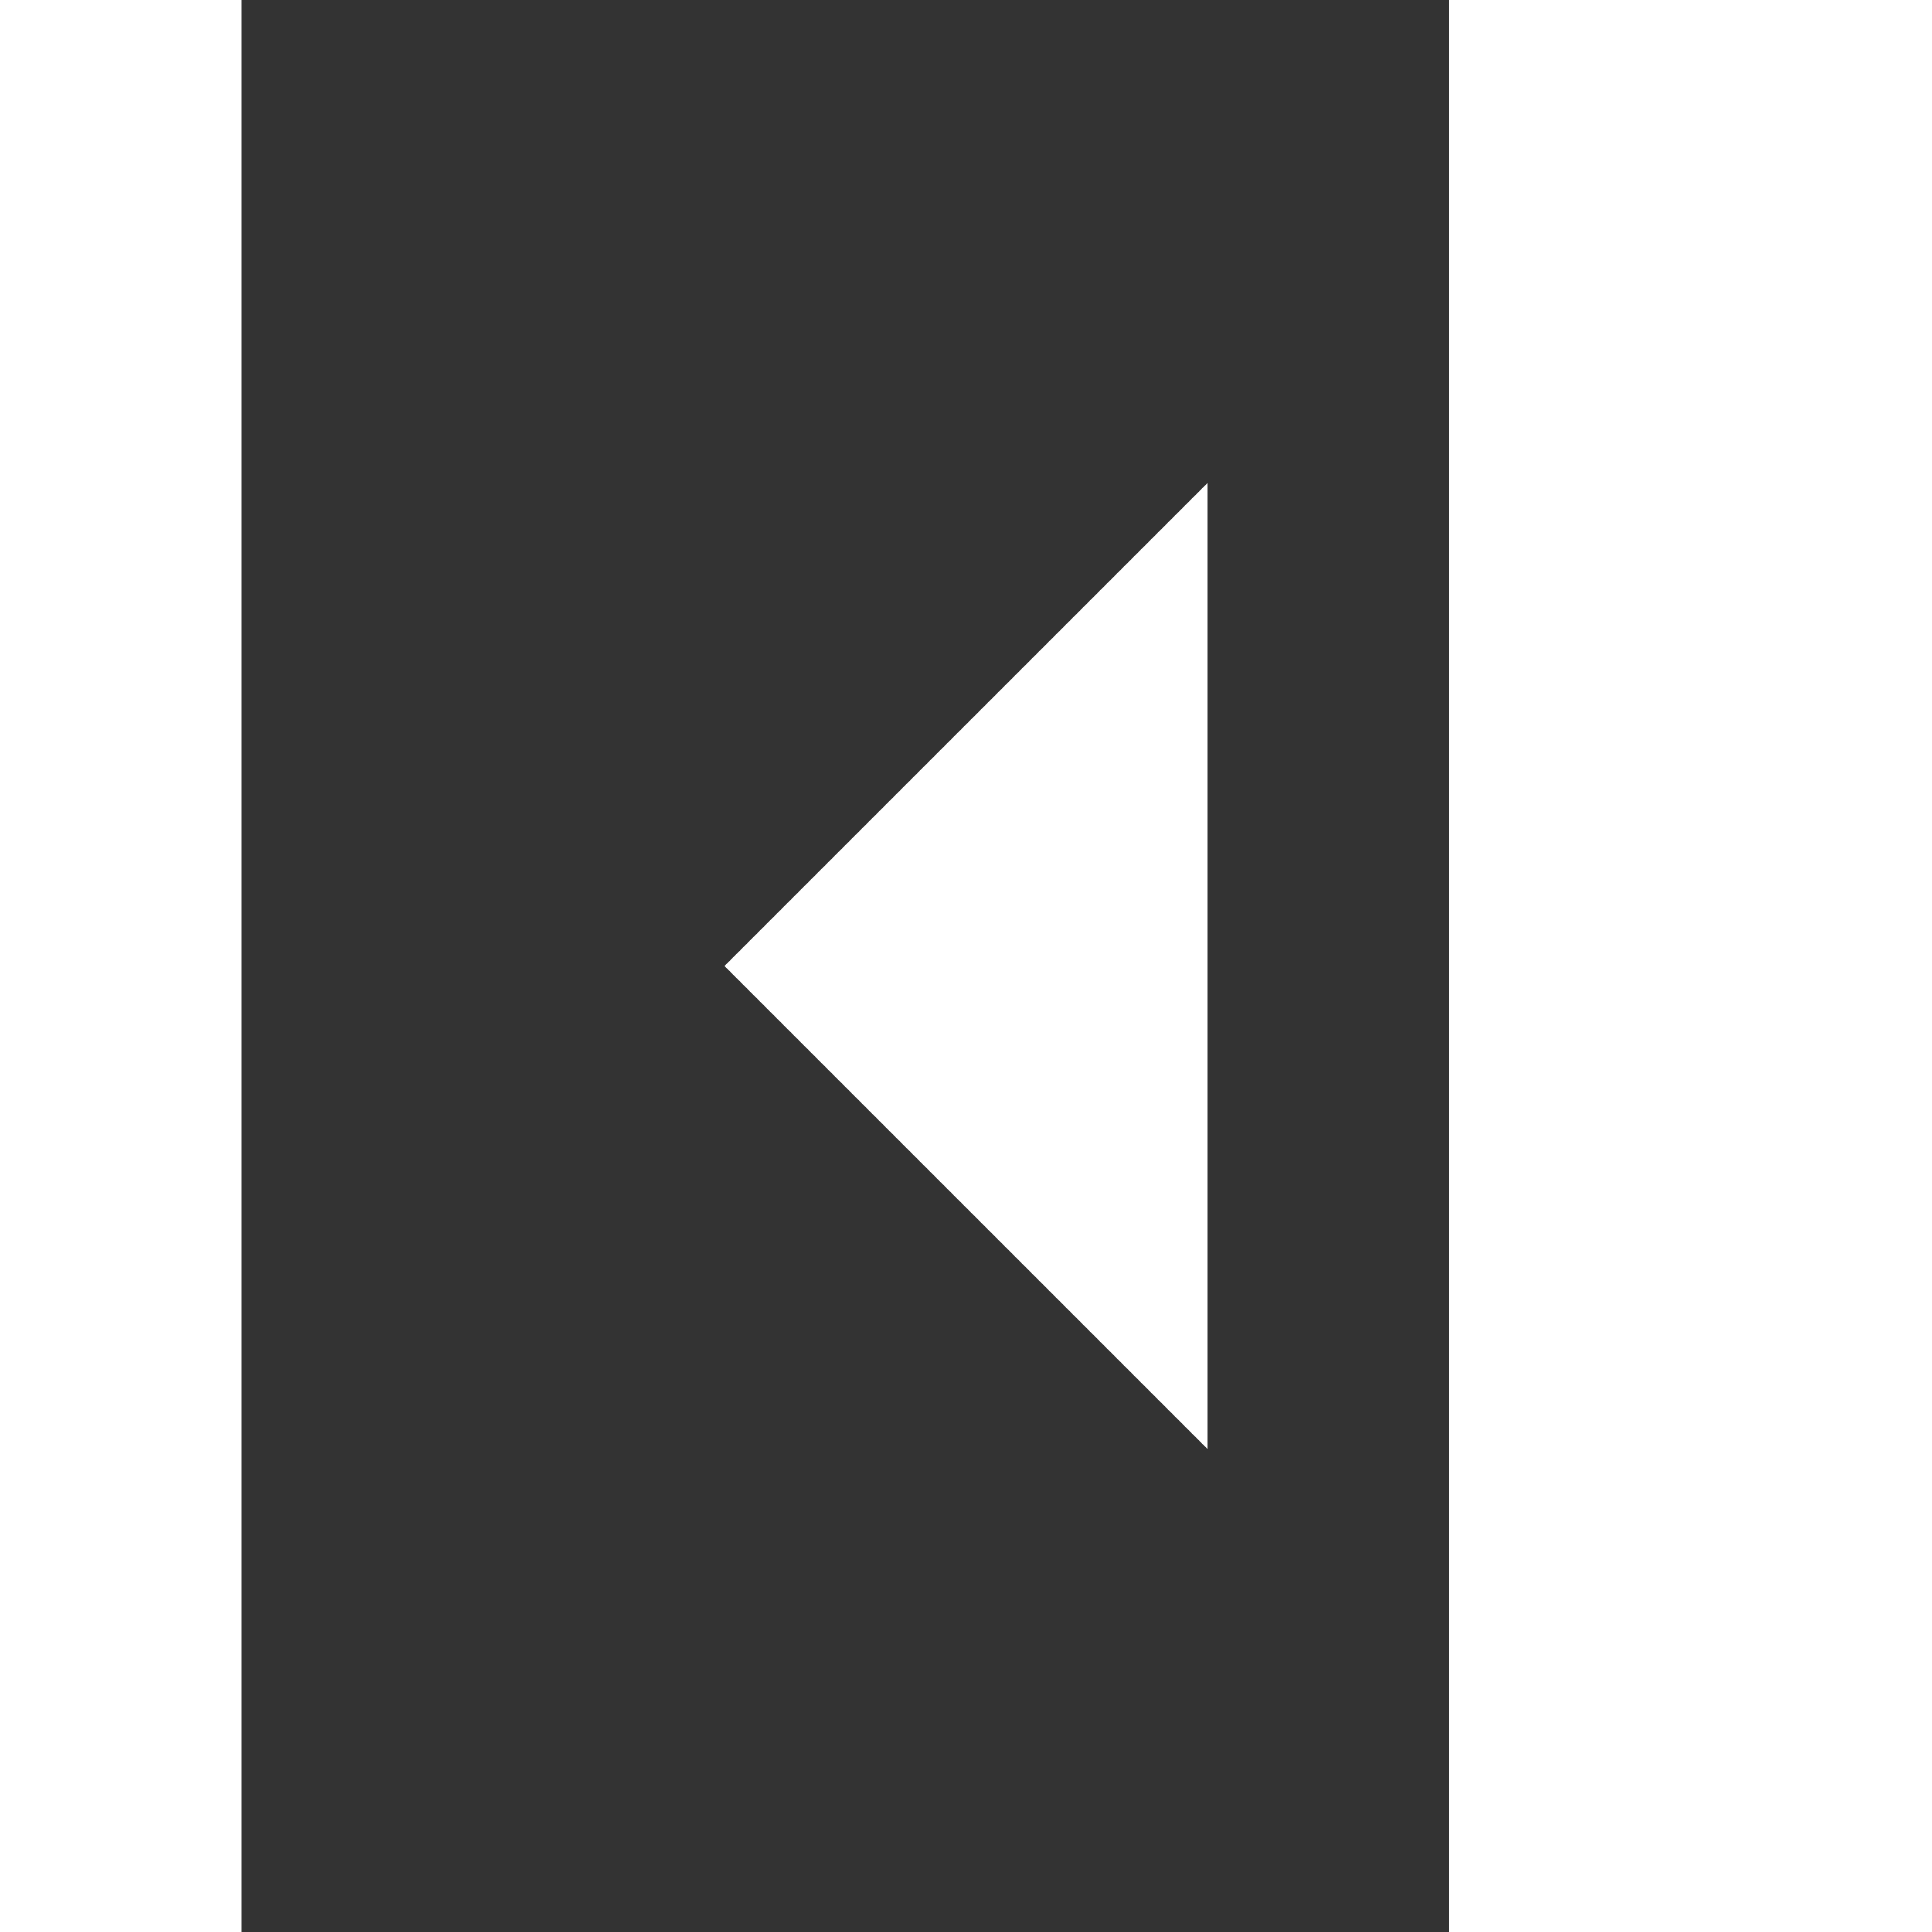<svg xmlns="http://www.w3.org/2000/svg" width="16" height="16" viewBox="0 0 16 16">
  <rect x="0" y="0" width="16" height="16" fill="#333333" stroke="none"/>
  <path id="Icon_open-collapse-left" data-name="Icon open-collapse-left" d="M0,0V16H2V0ZM12,0V16h4V0ZM10,4,6,8l4,4Z" fill="#fff"/>
</svg>

